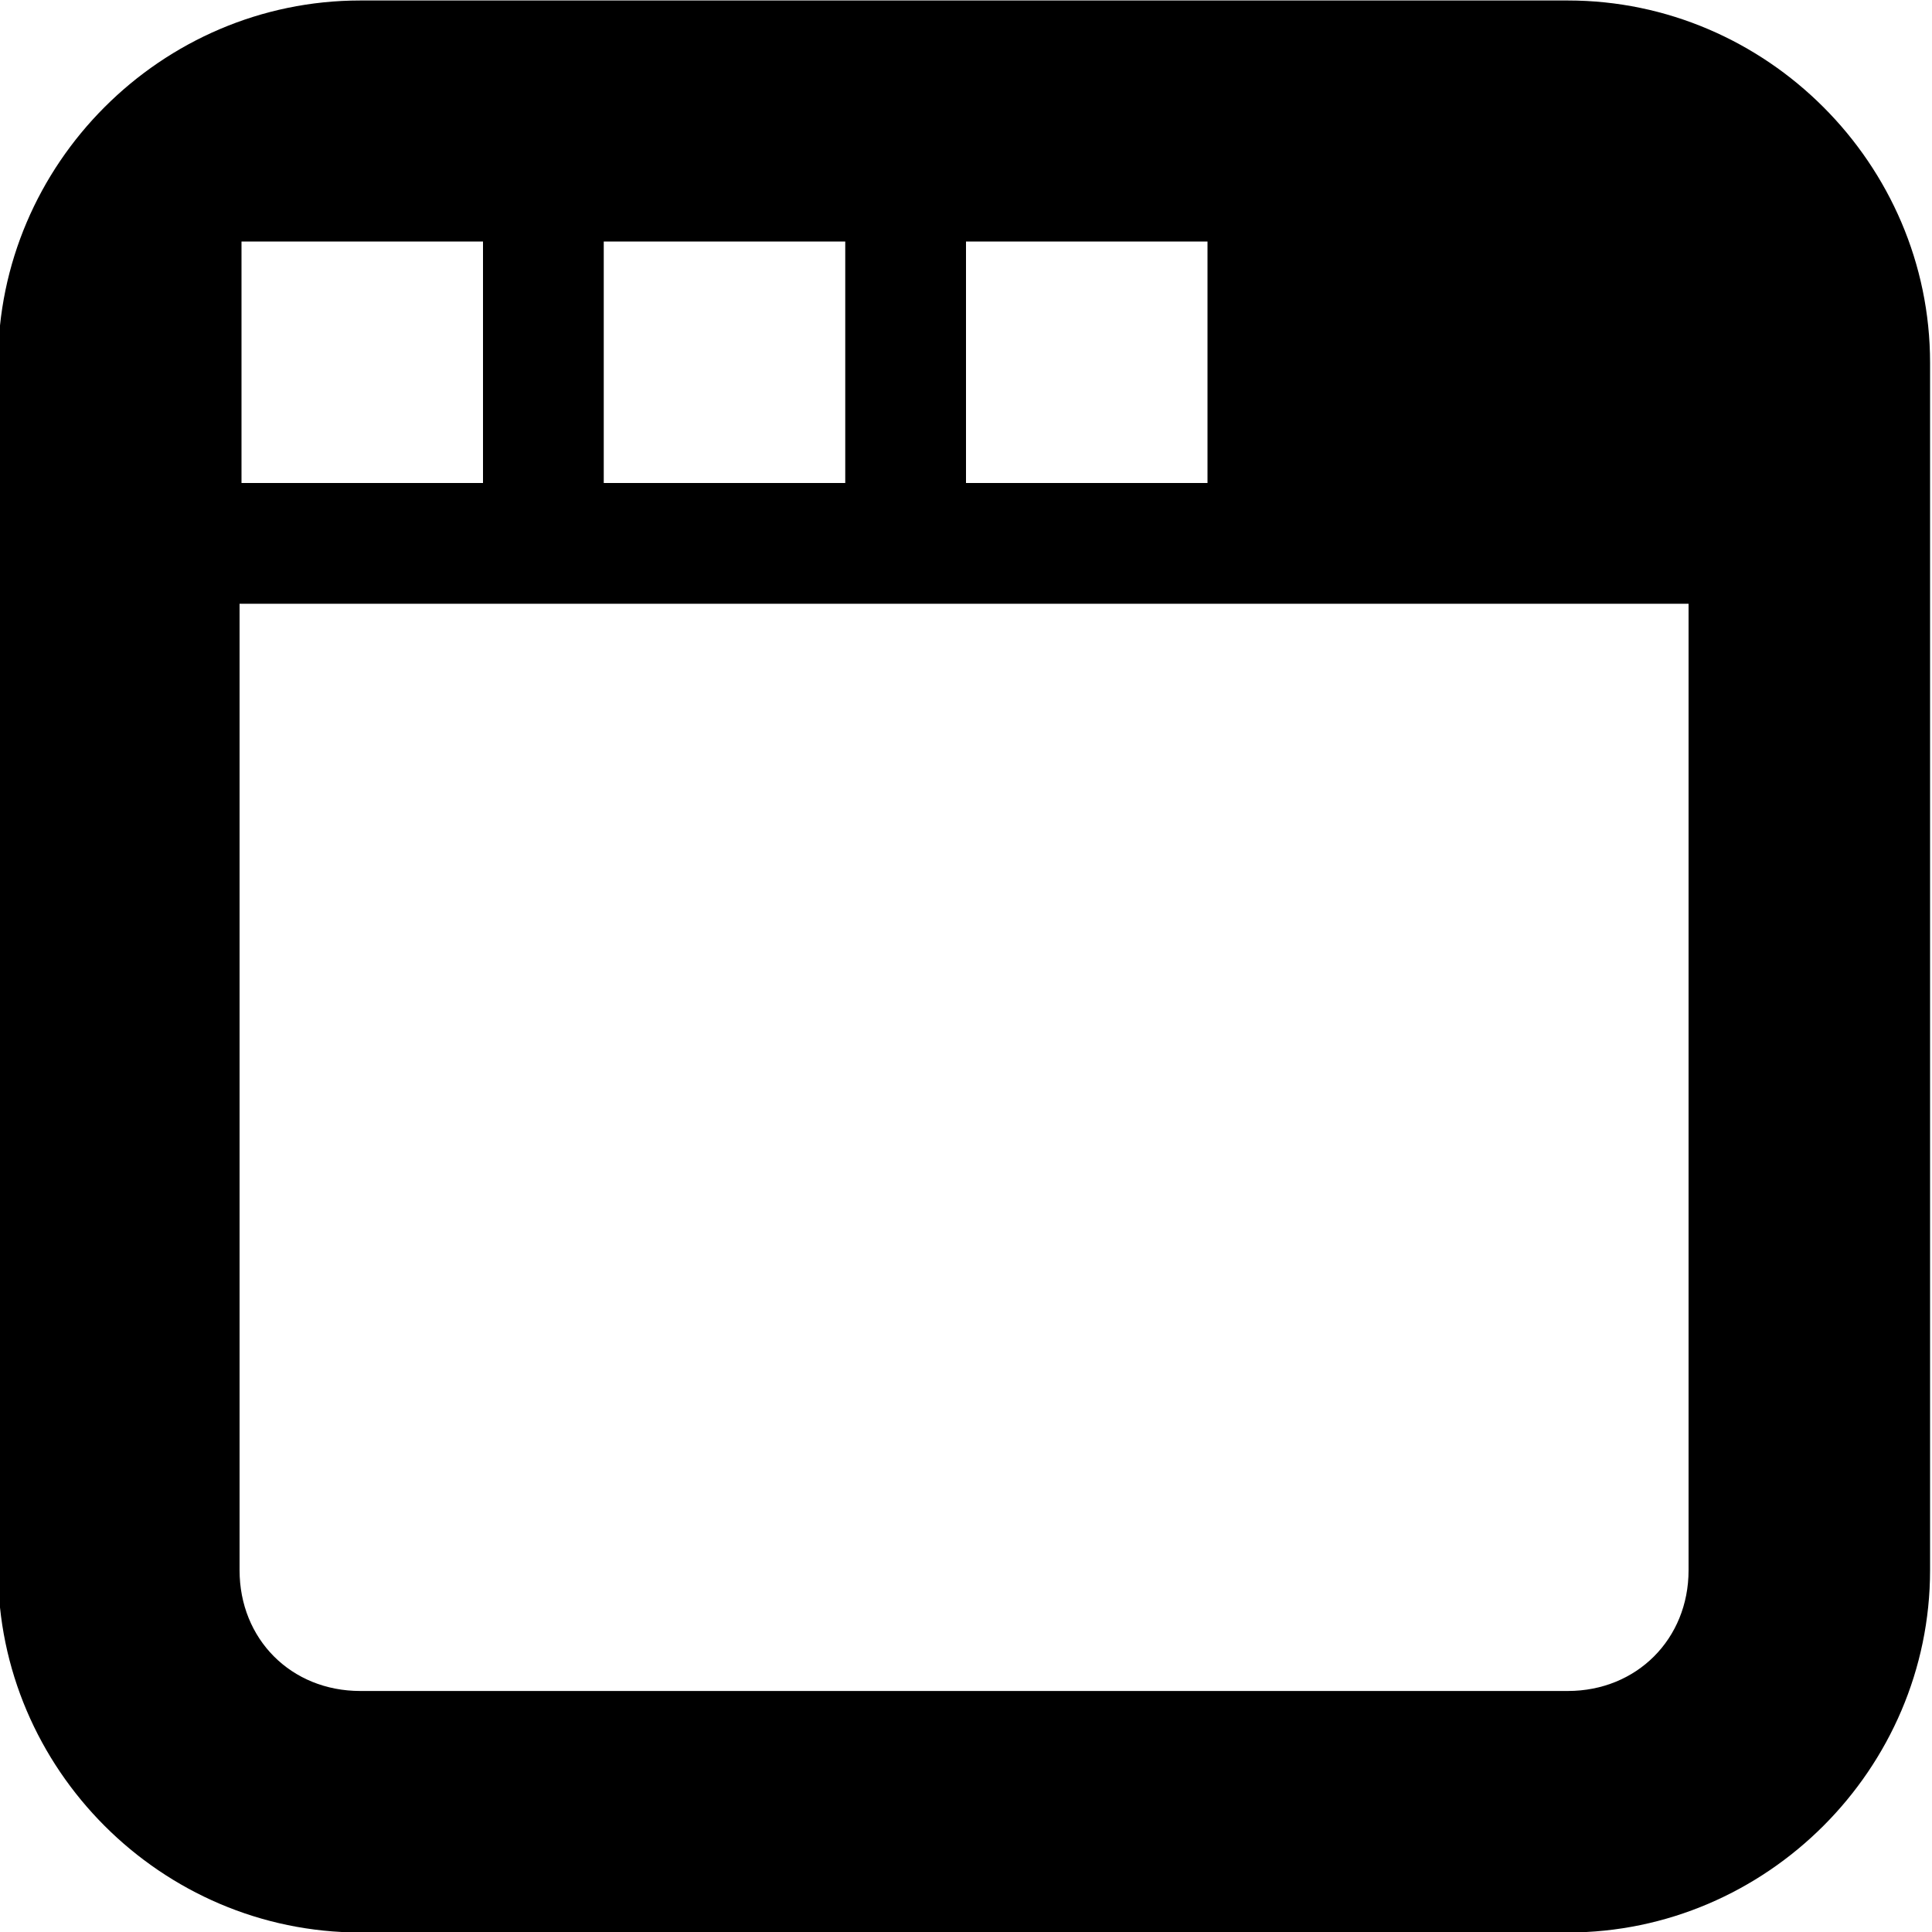 <svg xmlns="http://www.w3.org/2000/svg" height="16px" viewBox="0 0 16 16" width="16px">
    <path d="m 2.984 0.004 c -1.648 0 -3 1.355 -3 3 v 10 c 0 1.645 1.352 3 3 3 h 10 c 1.645 0 3 -1.355 3 -3 v -10 c 0 -1.645 -1.355 -3 -3 -3 z m -0.984 1.996 h 2 v 2 h -2 z m 3 0 h 2 v 2 h -2 z m 3 0 h 2 v 2 h -2 z m -6.016 3 h 12 v 8.004 c 0 0.57 -0.43 1 -1 1 h -10 c -0.574 0 -1 -0.43 -1 -1 z m 0 0" />
</svg>